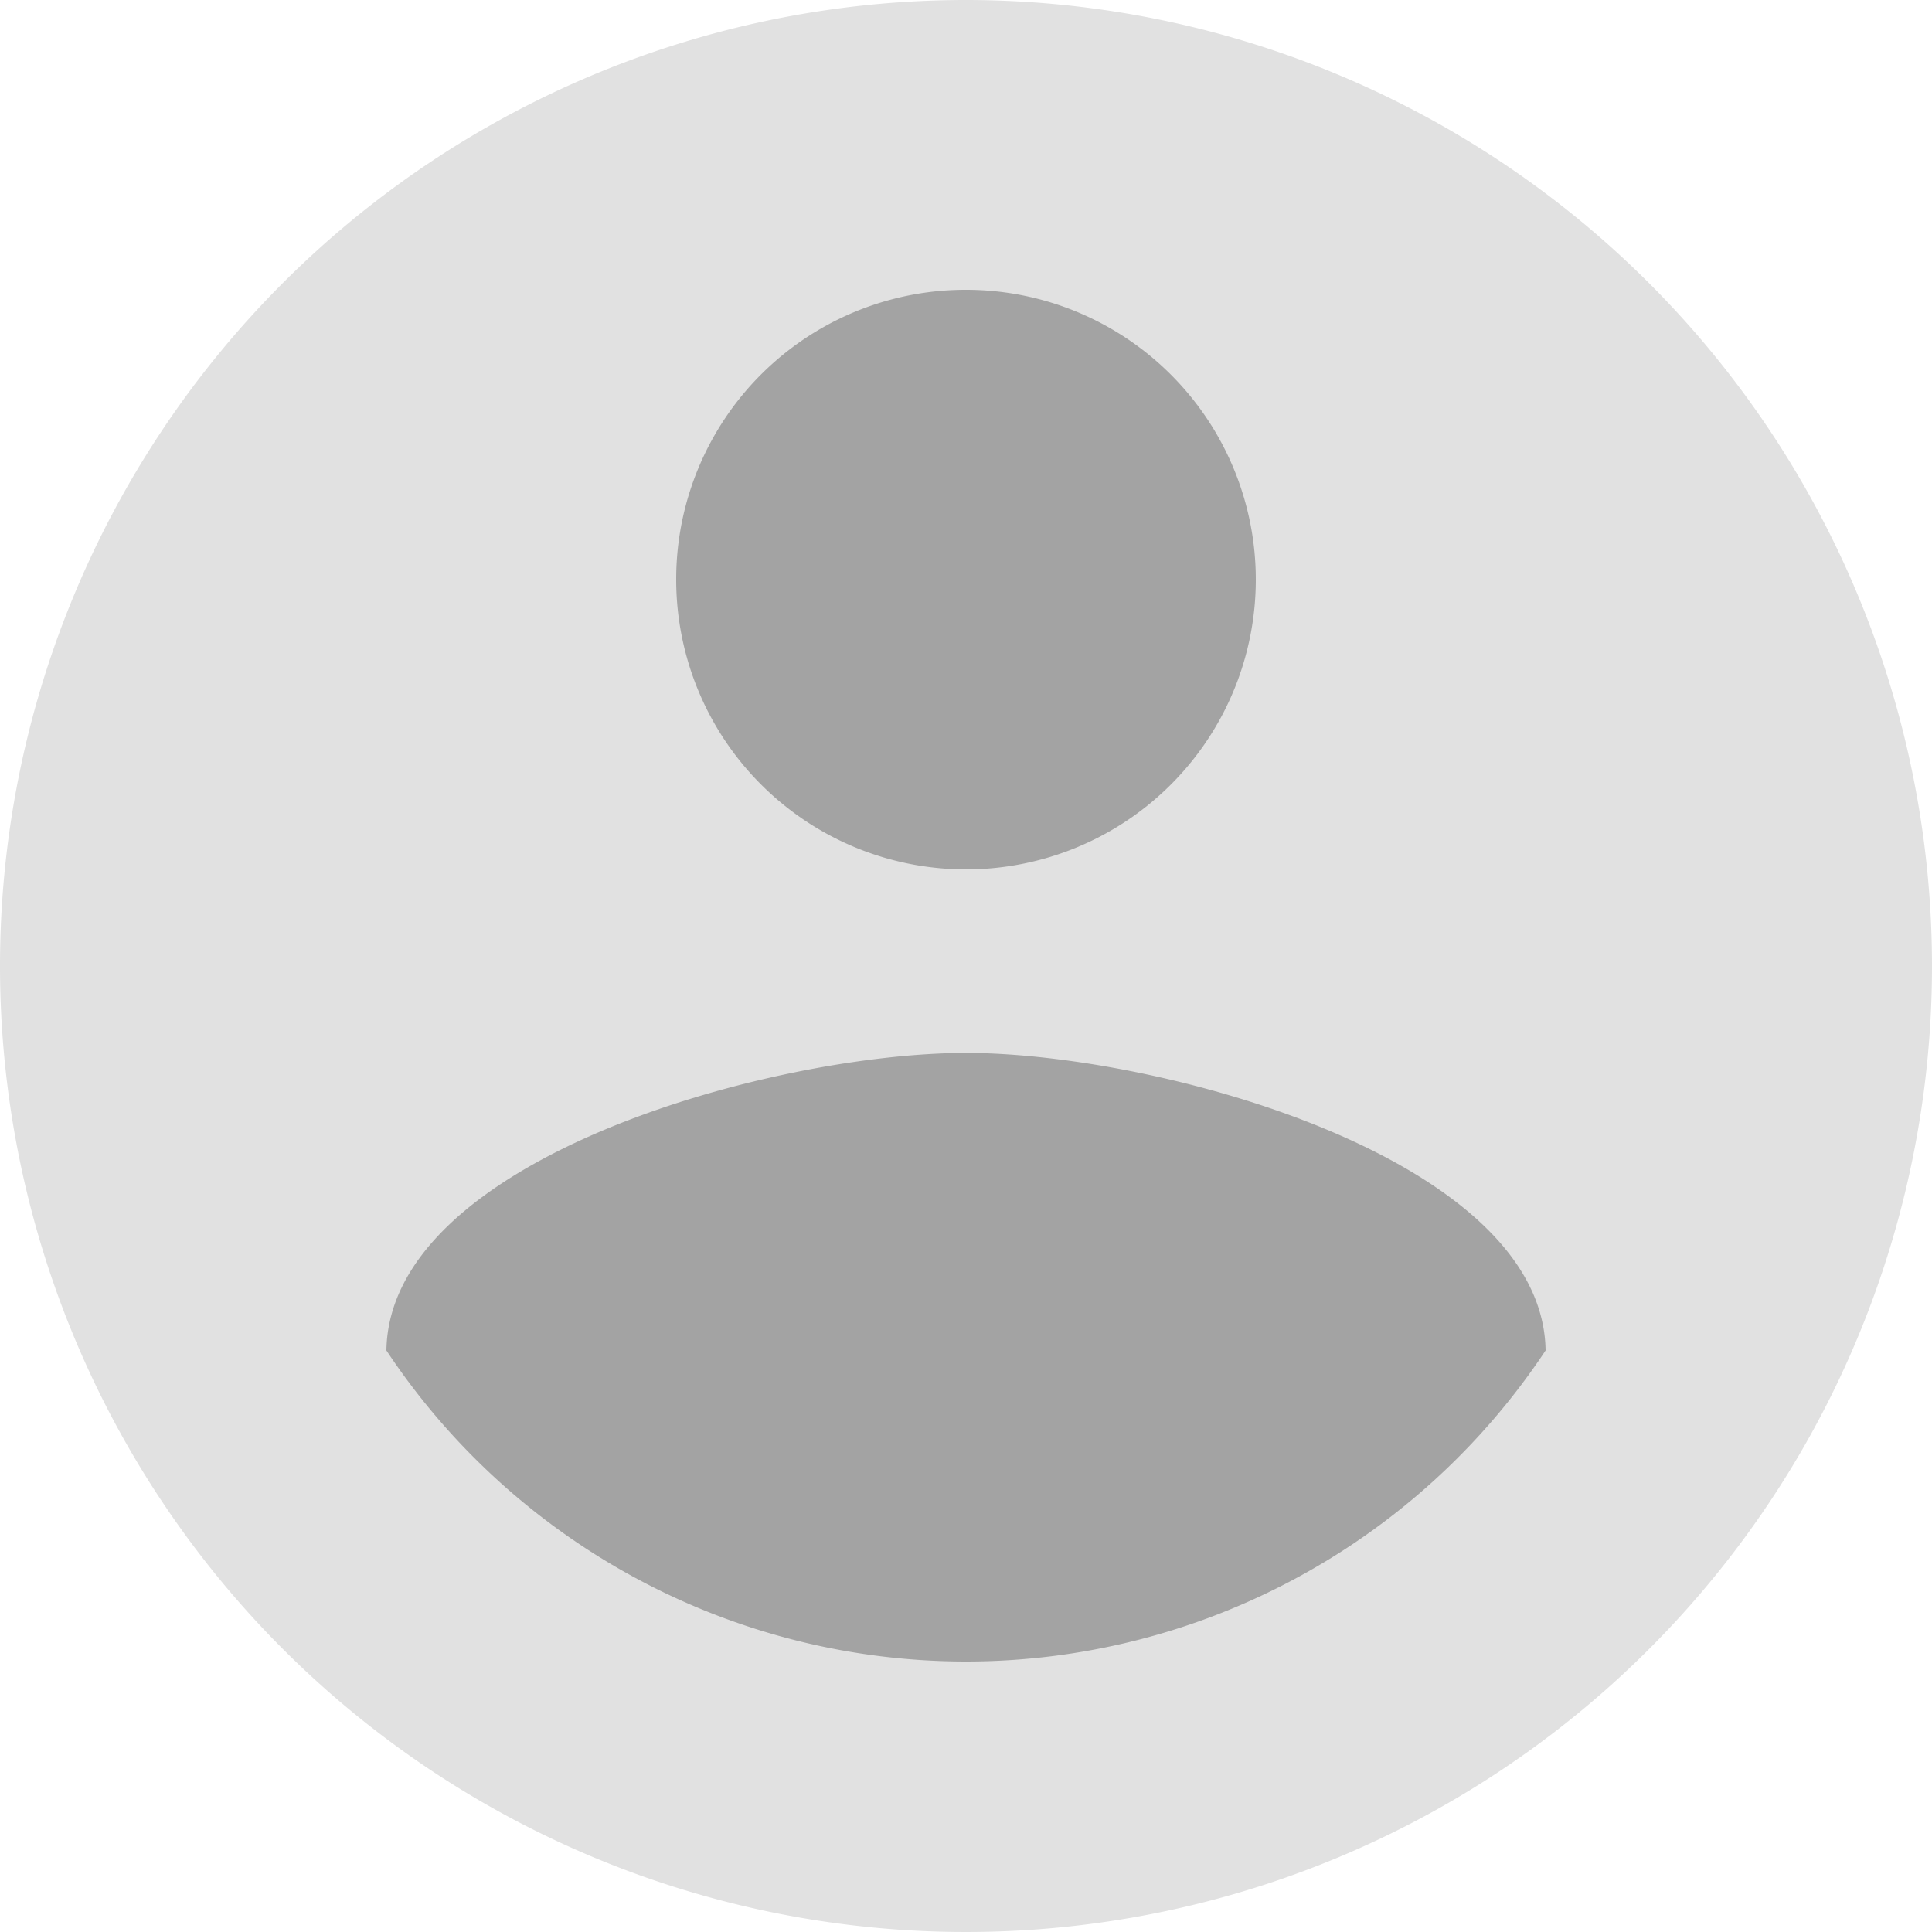 <svg xmlns='http://www.w3.org/2000/svg' width='42' height='42' viewBox='0 0 42 42'><g id='Group_352' data-name='Group 352' transform='translate(-7588 291)'><g id='Profile' transform='translate(7593 -286)'><path id='Ellipse_96' data-name='Ellipse 96' d='M16.192,0A16.192,16.192,0,1,1,0,16.192,16.192,16.192,0,0,1,16.192,0Z' transform='translate(0 0)' fill='#a3a3a3'/></g><path id='Path_108' data-name='Path 108' d='M23,2A21,21,0,1,0,44,23,21.008,21.008,0,0,0,23,2Zm0,6.3a6.3,6.3,0,1,1-6.3,6.3A6.292,6.292,0,0,1,23,8.3Zm0,29.82a15.121,15.121,0,0,1-12.6-6.762c.063-4.179,8.4-6.468,12.6-6.468,4.179,0,12.537,2.289,12.6,6.468A15.121,15.121,0,0,1,23,38.12Z' transform='translate(7586 -293)' fill='#e1e1e1'/></g></svg>